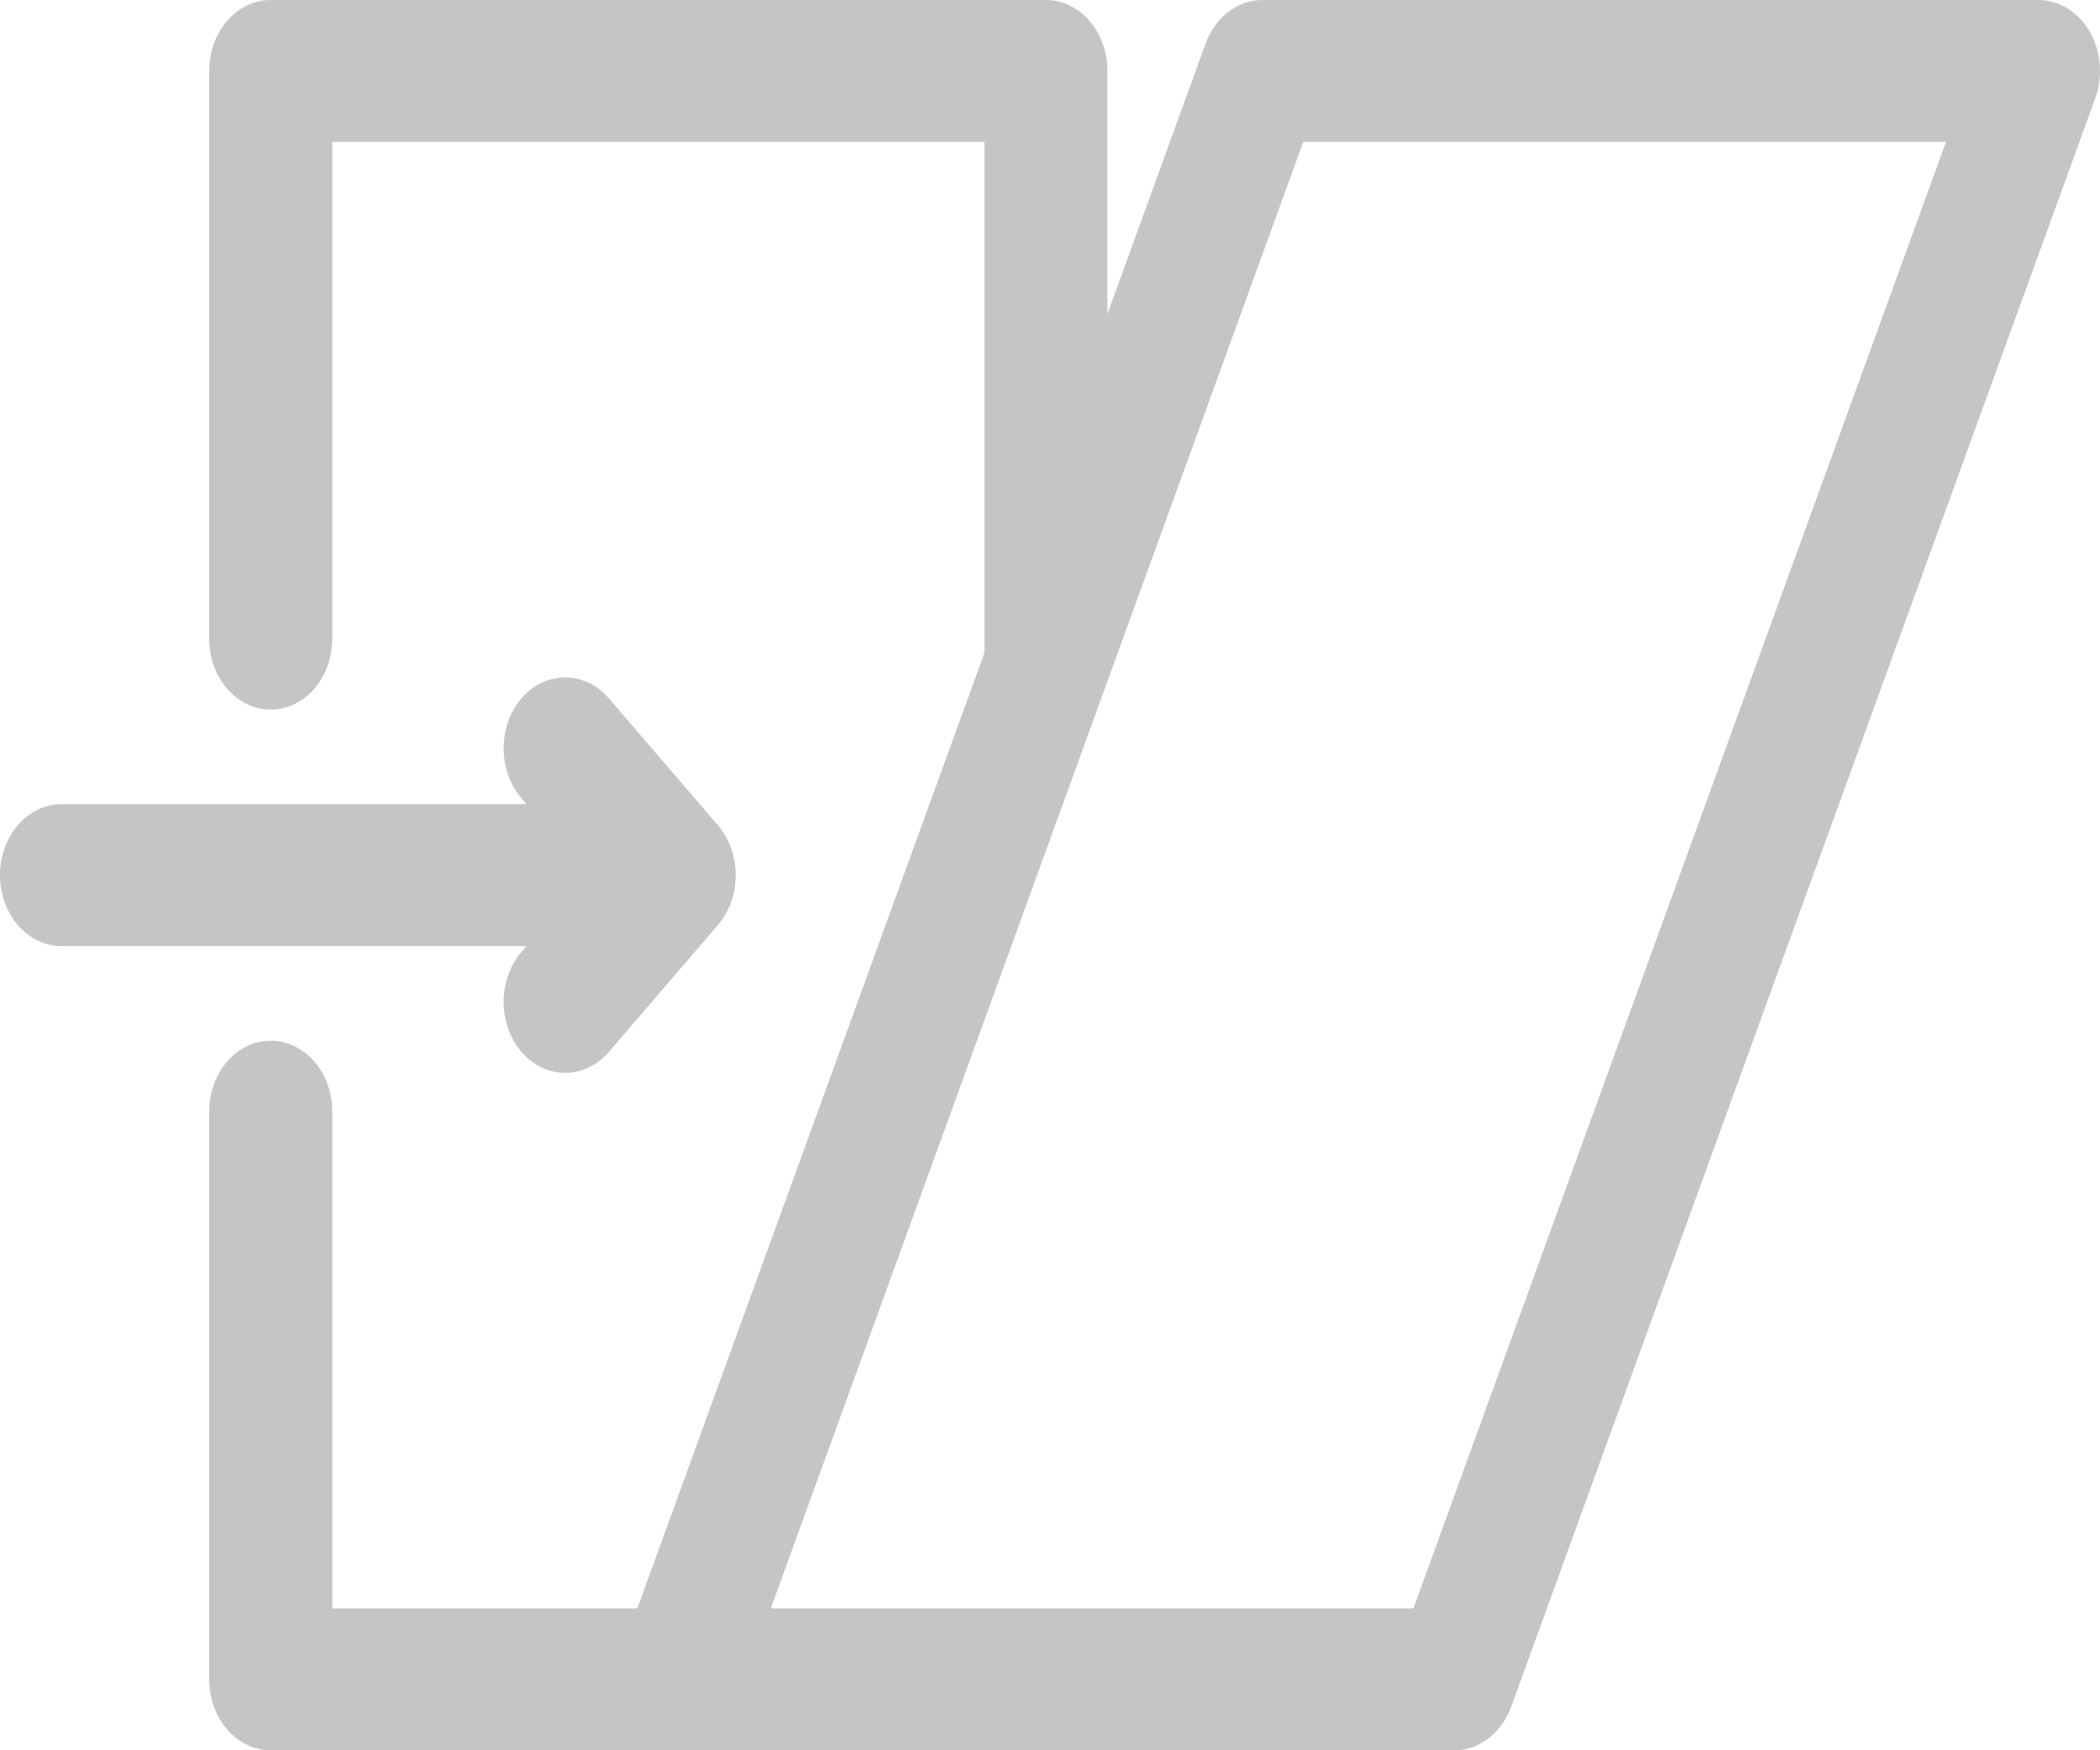 <svg width="18" height="15" viewBox="0 0 18 15" fill="none" xmlns="http://www.w3.org/2000/svg">
<path d="M17.912 0.271C17.814 0.102 17.649 0 17.473 0H10.821C10.608 0 10.416 0.147 10.334 0.373L9.492 2.691V0.608C9.492 0.272 9.256 0 8.965 0H2.32C2.029 0 1.793 0.272 1.793 0.608V5.473C1.793 5.809 2.029 6.081 2.32 6.081C2.612 6.081 2.848 5.809 2.848 5.473V1.216H8.438V5.595L5.463 13.784H2.848V9.527C2.848 9.191 2.612 8.919 2.32 8.919C2.029 8.919 1.793 9.191 1.793 9.527V14.392C1.793 14.728 2.029 15 2.32 15C2.549 15 12.324 15 12.466 15C12.679 15 12.87 14.853 12.953 14.627L17.959 0.843C18.027 0.655 18.009 0.441 17.912 0.271ZM12.115 13.784H6.607L11.171 1.216H16.68L12.115 13.784Z" fill="#C5C5C5"/>
<path d="M6.153 7.072L5.219 5.985C5.014 5.747 4.68 5.745 4.473 5.981C4.266 6.218 4.265 6.603 4.47 6.841L4.513 6.892H0.527C0.236 6.892 0 7.164 0 7.5C0 7.836 0.236 8.108 0.527 8.108H4.513L4.47 8.158C4.265 8.397 4.266 8.782 4.473 9.018C4.68 9.255 5.014 9.253 5.219 9.015L6.153 7.928C6.357 7.691 6.357 7.309 6.153 7.072Z" fill="#C5C5C5"/>
</svg>
